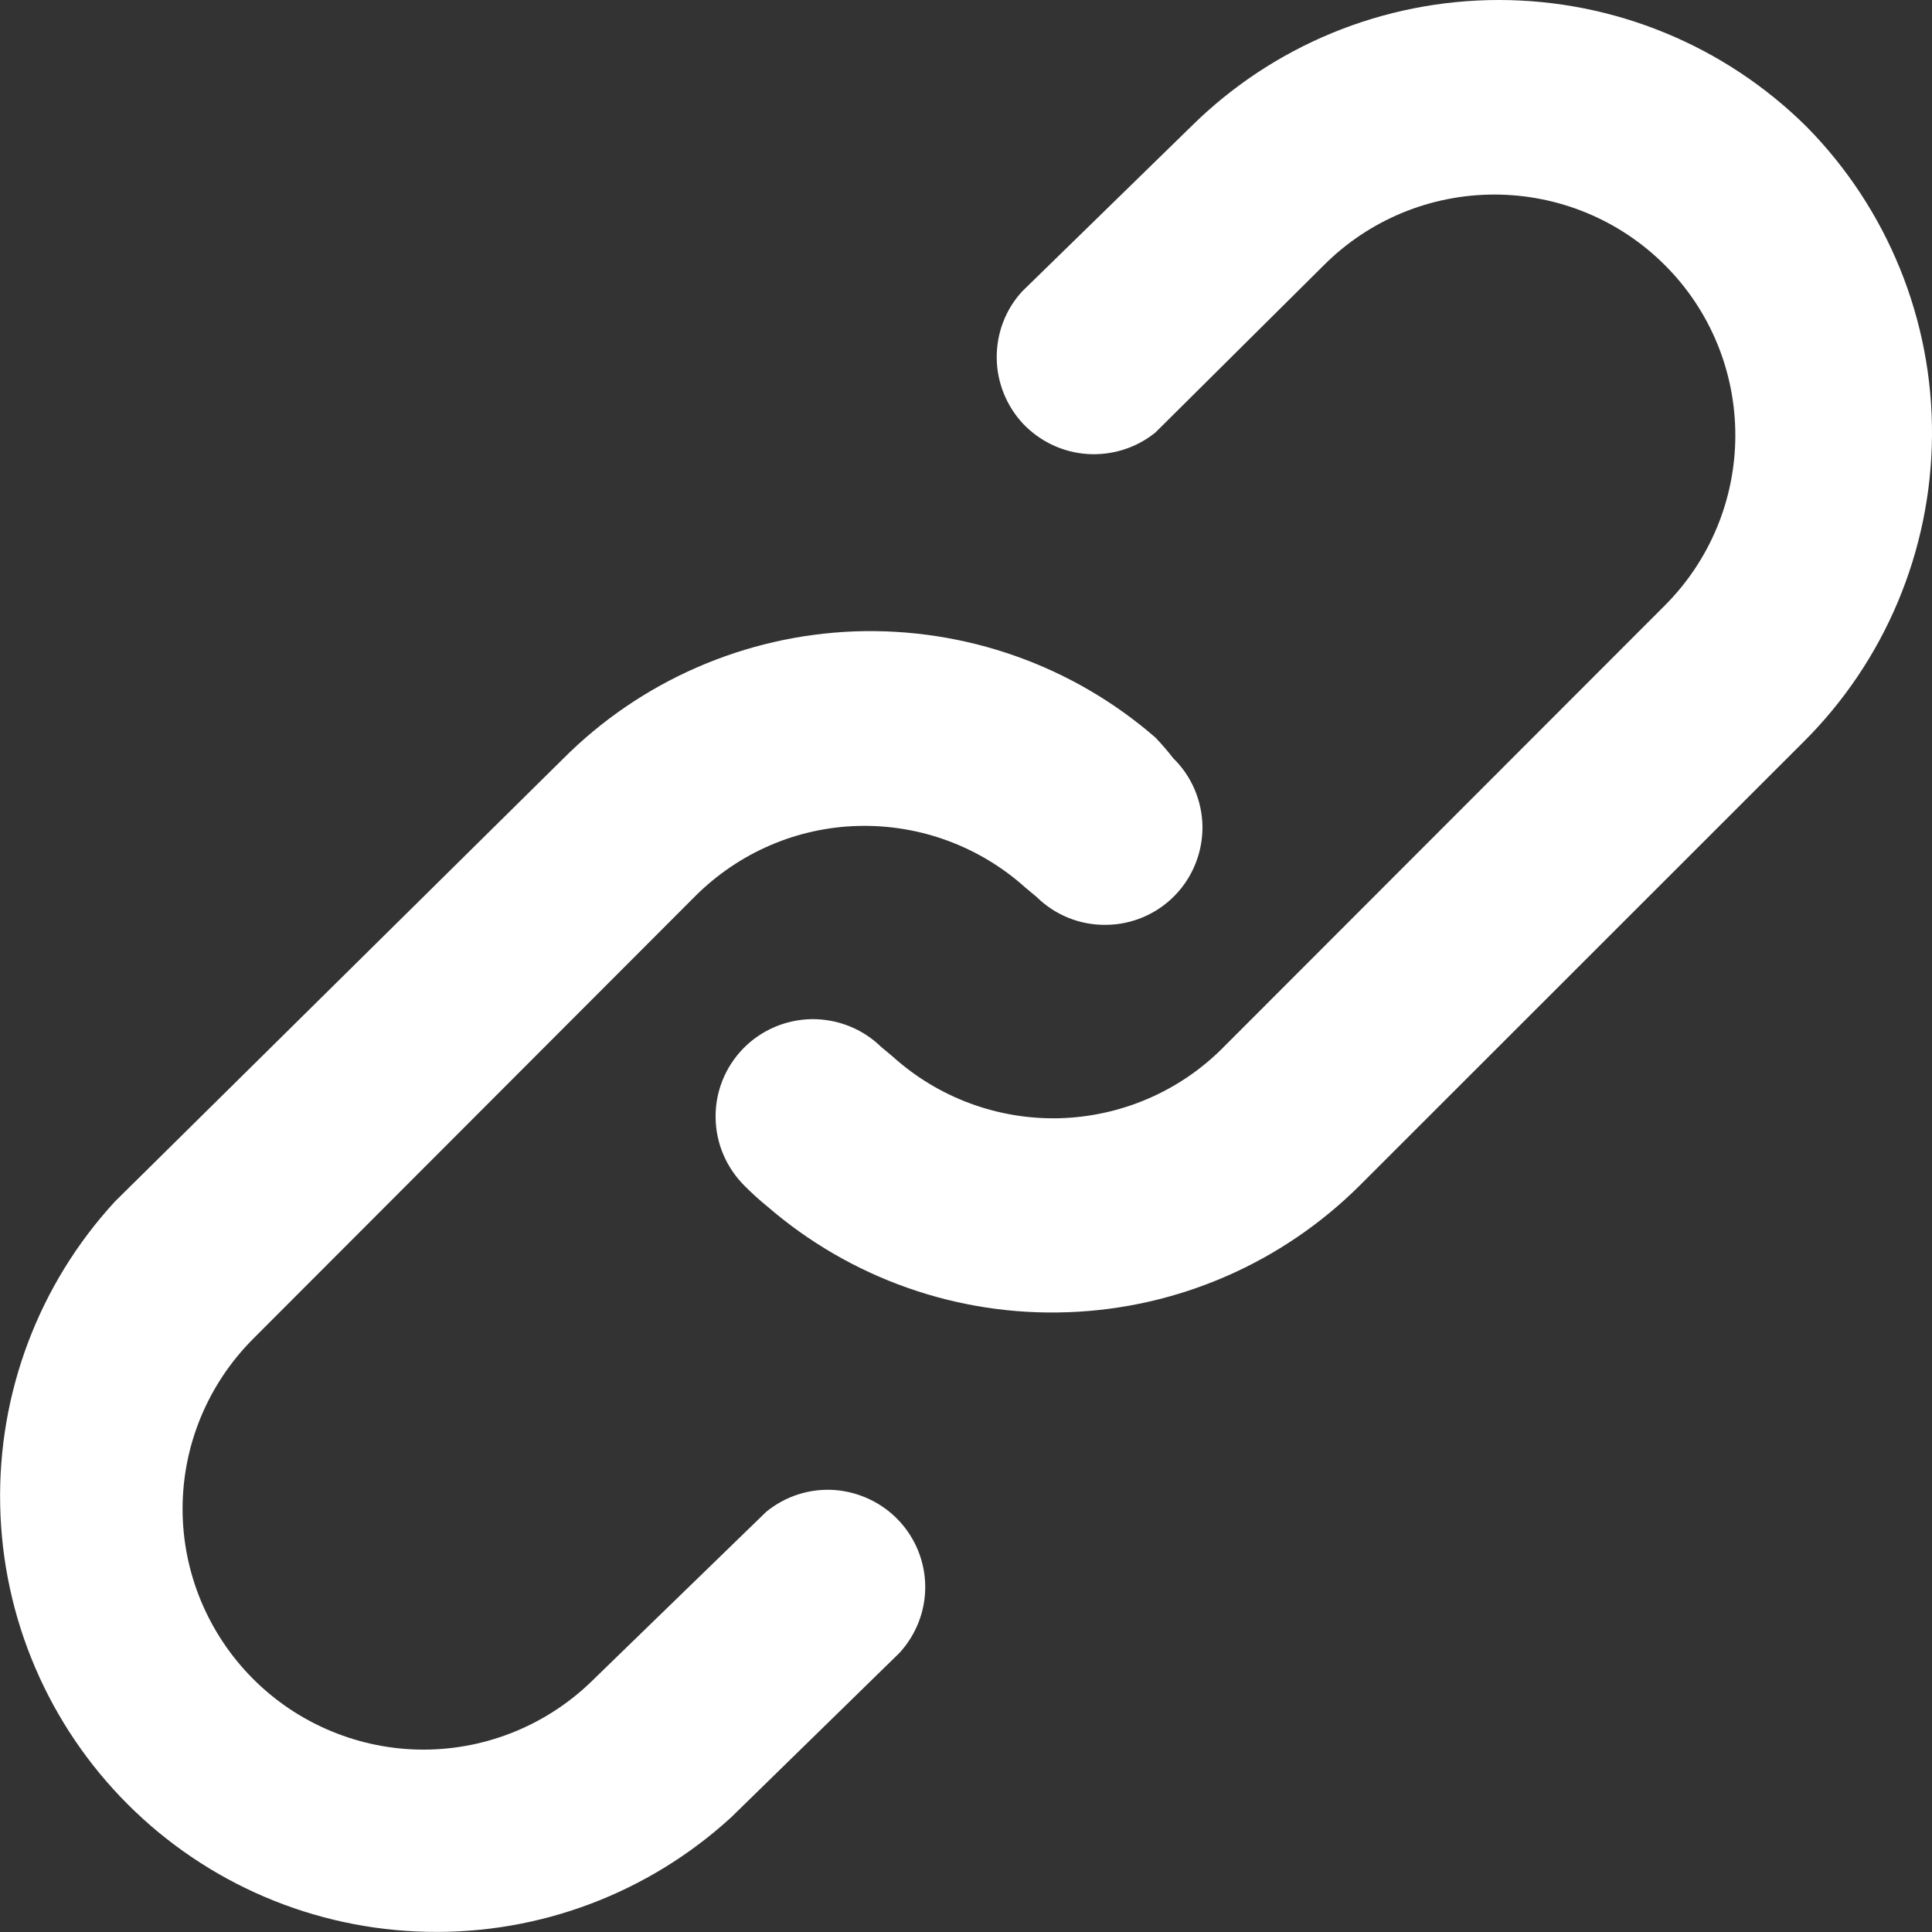 <svg width="10" height="10" viewBox="0 0 10 10" fill="none" xmlns="http://www.w3.org/2000/svg">
<rect x="0" y="0" width="10" height="10" fill="#333333" stroke="none"/>
<path d="M3.966 7.825L3.074 8.691C2.84 8.924 2.523 9.056 2.192 9.056C1.862 9.056 1.544 8.924 1.311 8.691C1.077 8.457 0.945 8.14 0.945 7.81C0.945 7.479 1.077 7.163 1.311 6.929L3.598 4.639C3.823 4.414 4.125 4.283 4.443 4.275C4.761 4.267 5.07 4.381 5.306 4.593L5.367 4.644C5.462 4.737 5.591 4.789 5.725 4.787C5.858 4.786 5.986 4.732 6.08 4.636C6.173 4.541 6.225 4.412 6.224 4.278C6.222 4.145 6.168 4.017 6.072 3.924C6.044 3.887 6.013 3.852 5.981 3.818C5.551 3.444 4.995 3.248 4.425 3.268C3.856 3.289 3.315 3.525 2.913 3.929L0.595 6.219C0.201 6.647 -0.012 7.211 0.001 7.793C0.013 8.374 0.25 8.928 0.661 9.339C1.073 9.751 1.628 9.987 2.21 9.999C2.792 10.012 3.356 9.799 3.785 9.406L4.656 8.555C4.742 8.461 4.79 8.338 4.789 8.211C4.788 8.084 4.739 7.962 4.651 7.869C4.564 7.777 4.444 7.721 4.317 7.712C4.19 7.704 4.065 7.744 3.966 7.825ZM9.352 0.657C8.928 0.236 8.355 0 7.758 0C7.16 0 6.587 0.236 6.163 0.657L5.291 1.508C5.205 1.601 5.158 1.724 5.159 1.852C5.16 1.979 5.209 2.101 5.296 2.194C5.384 2.286 5.503 2.342 5.63 2.35C5.757 2.358 5.883 2.318 5.981 2.238L6.853 1.372C7.087 1.138 7.404 1.007 7.735 1.007C8.066 1.007 8.383 1.138 8.617 1.372C8.851 1.605 8.982 1.922 8.982 2.253C8.982 2.583 8.851 2.9 8.617 3.134L6.329 5.424C6.105 5.649 5.802 5.779 5.484 5.788C5.166 5.796 4.857 5.682 4.621 5.469L4.561 5.419C4.465 5.325 4.336 5.274 4.202 5.275C4.069 5.277 3.941 5.331 3.848 5.426C3.754 5.522 3.702 5.651 3.704 5.784C3.705 5.918 3.76 6.045 3.855 6.139C3.892 6.176 3.93 6.211 3.971 6.244C4.402 6.617 4.958 6.813 5.527 6.792C6.097 6.772 6.637 6.536 7.04 6.134L9.332 3.843C9.756 3.423 9.996 2.851 10 2.254C10.004 1.657 9.771 1.083 9.352 0.657Z" fill="white"/>
</svg>
